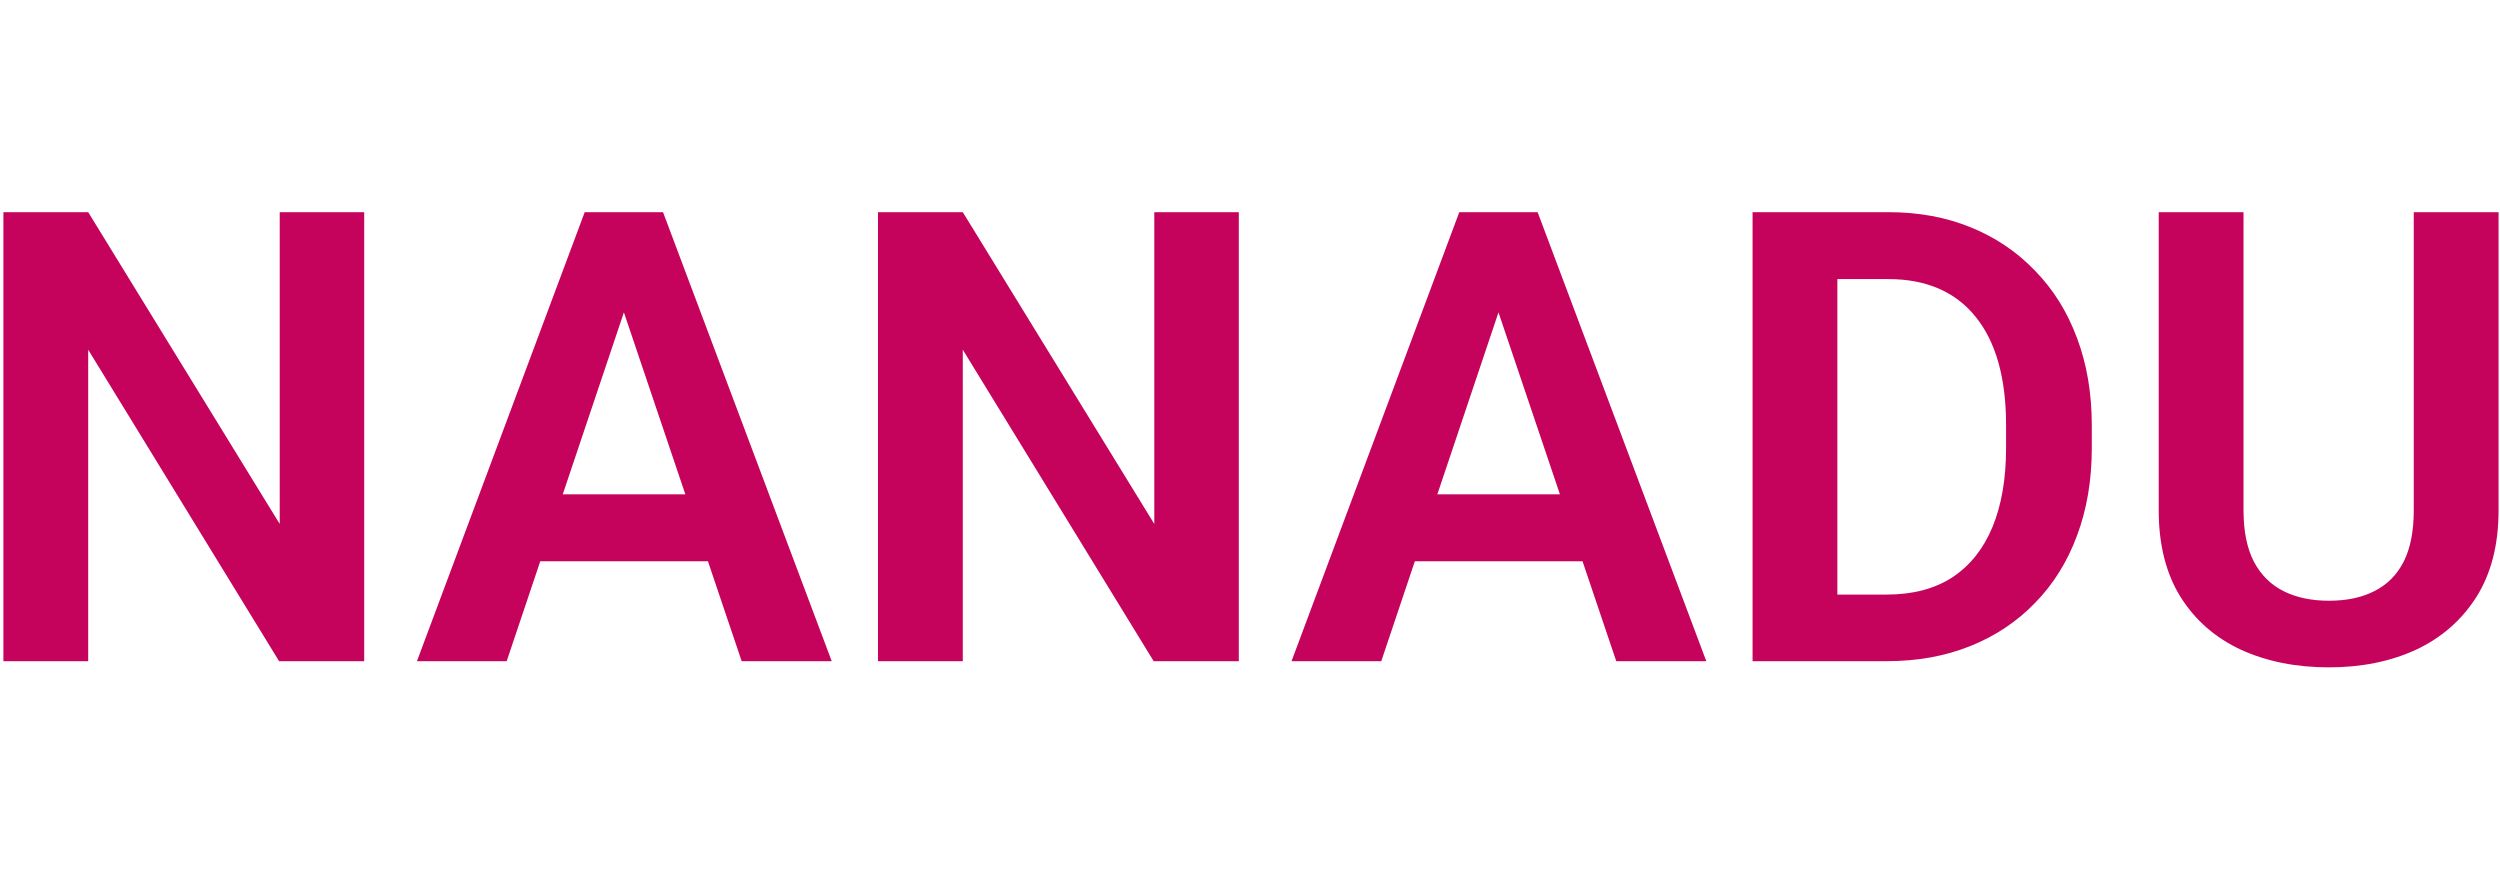 <svg width="200" height="70" viewBox="0 0 380 70" fill="none" xmlns="http://www.w3.org/2000/svg">
<path d="M55.359 0.75V69H42.422L13.406 21.656V69H0.516V0.75H13.406L42.516 48.141V0.75H55.359ZM96.469 11.109L77.016 69H63.375L88.875 0.75H97.594L96.469 11.109ZM112.734 69L93.188 11.109L92.016 0.75H100.781L126.422 69H112.734ZM111.844 43.641V53.812H75.234V43.641H111.844ZM188.297 0.75V69H175.359L146.344 21.656V69H133.453V0.75H146.344L175.453 48.141V0.75H188.297ZM229.406 11.109L209.953 69H196.312L221.812 0.75H230.531L229.406 11.109ZM245.672 69L226.125 11.109L224.953 0.75H233.719L259.359 69H245.672ZM244.781 43.641V53.812H208.172V43.641H244.781ZM286.781 69H272.062L272.156 58.875H286.781C290.75 58.875 294.078 58 296.766 56.25C299.453 54.469 301.484 51.922 302.859 48.609C304.234 45.266 304.922 41.266 304.922 36.609V33.094C304.922 29.5 304.531 26.328 303.75 23.578C302.969 20.828 301.812 18.516 300.281 16.641C298.781 14.766 296.922 13.344 294.703 12.375C292.484 11.406 289.938 10.922 287.062 10.922H271.781V0.75H287.062C291.625 0.75 295.781 1.516 299.531 3.047C303.312 4.578 306.578 6.781 309.328 9.656C312.109 12.5 314.234 15.906 315.703 19.875C317.203 23.844 317.953 28.281 317.953 33.188V36.609C317.953 41.484 317.203 45.922 315.703 49.922C314.234 53.891 312.109 57.297 309.328 60.141C306.578 62.984 303.297 65.172 299.484 66.703C295.672 68.234 291.438 69 286.781 69ZM279.281 0.75V69H266.391V0.75H279.281ZM366.891 0.75H379.781V46.078C379.781 51.297 378.656 55.688 376.406 59.25C374.156 62.781 371.094 65.453 367.219 67.266C363.344 69.047 358.938 69.938 354 69.938C349 69.938 344.547 69.047 340.641 67.266C336.734 65.453 333.672 62.781 331.453 59.25C329.234 55.688 328.125 51.297 328.125 46.078V0.75H341.016V46.078C341.016 49.266 341.547 51.875 342.609 53.906C343.672 55.906 345.172 57.391 347.109 58.359C349.047 59.328 351.344 59.812 354 59.812C356.688 59.812 358.984 59.328 360.891 58.359C362.828 57.391 364.312 55.906 365.344 53.906C366.375 51.875 366.891 49.266 366.891 46.078V0.75Z" fill="#C5035C"/>
</svg>
